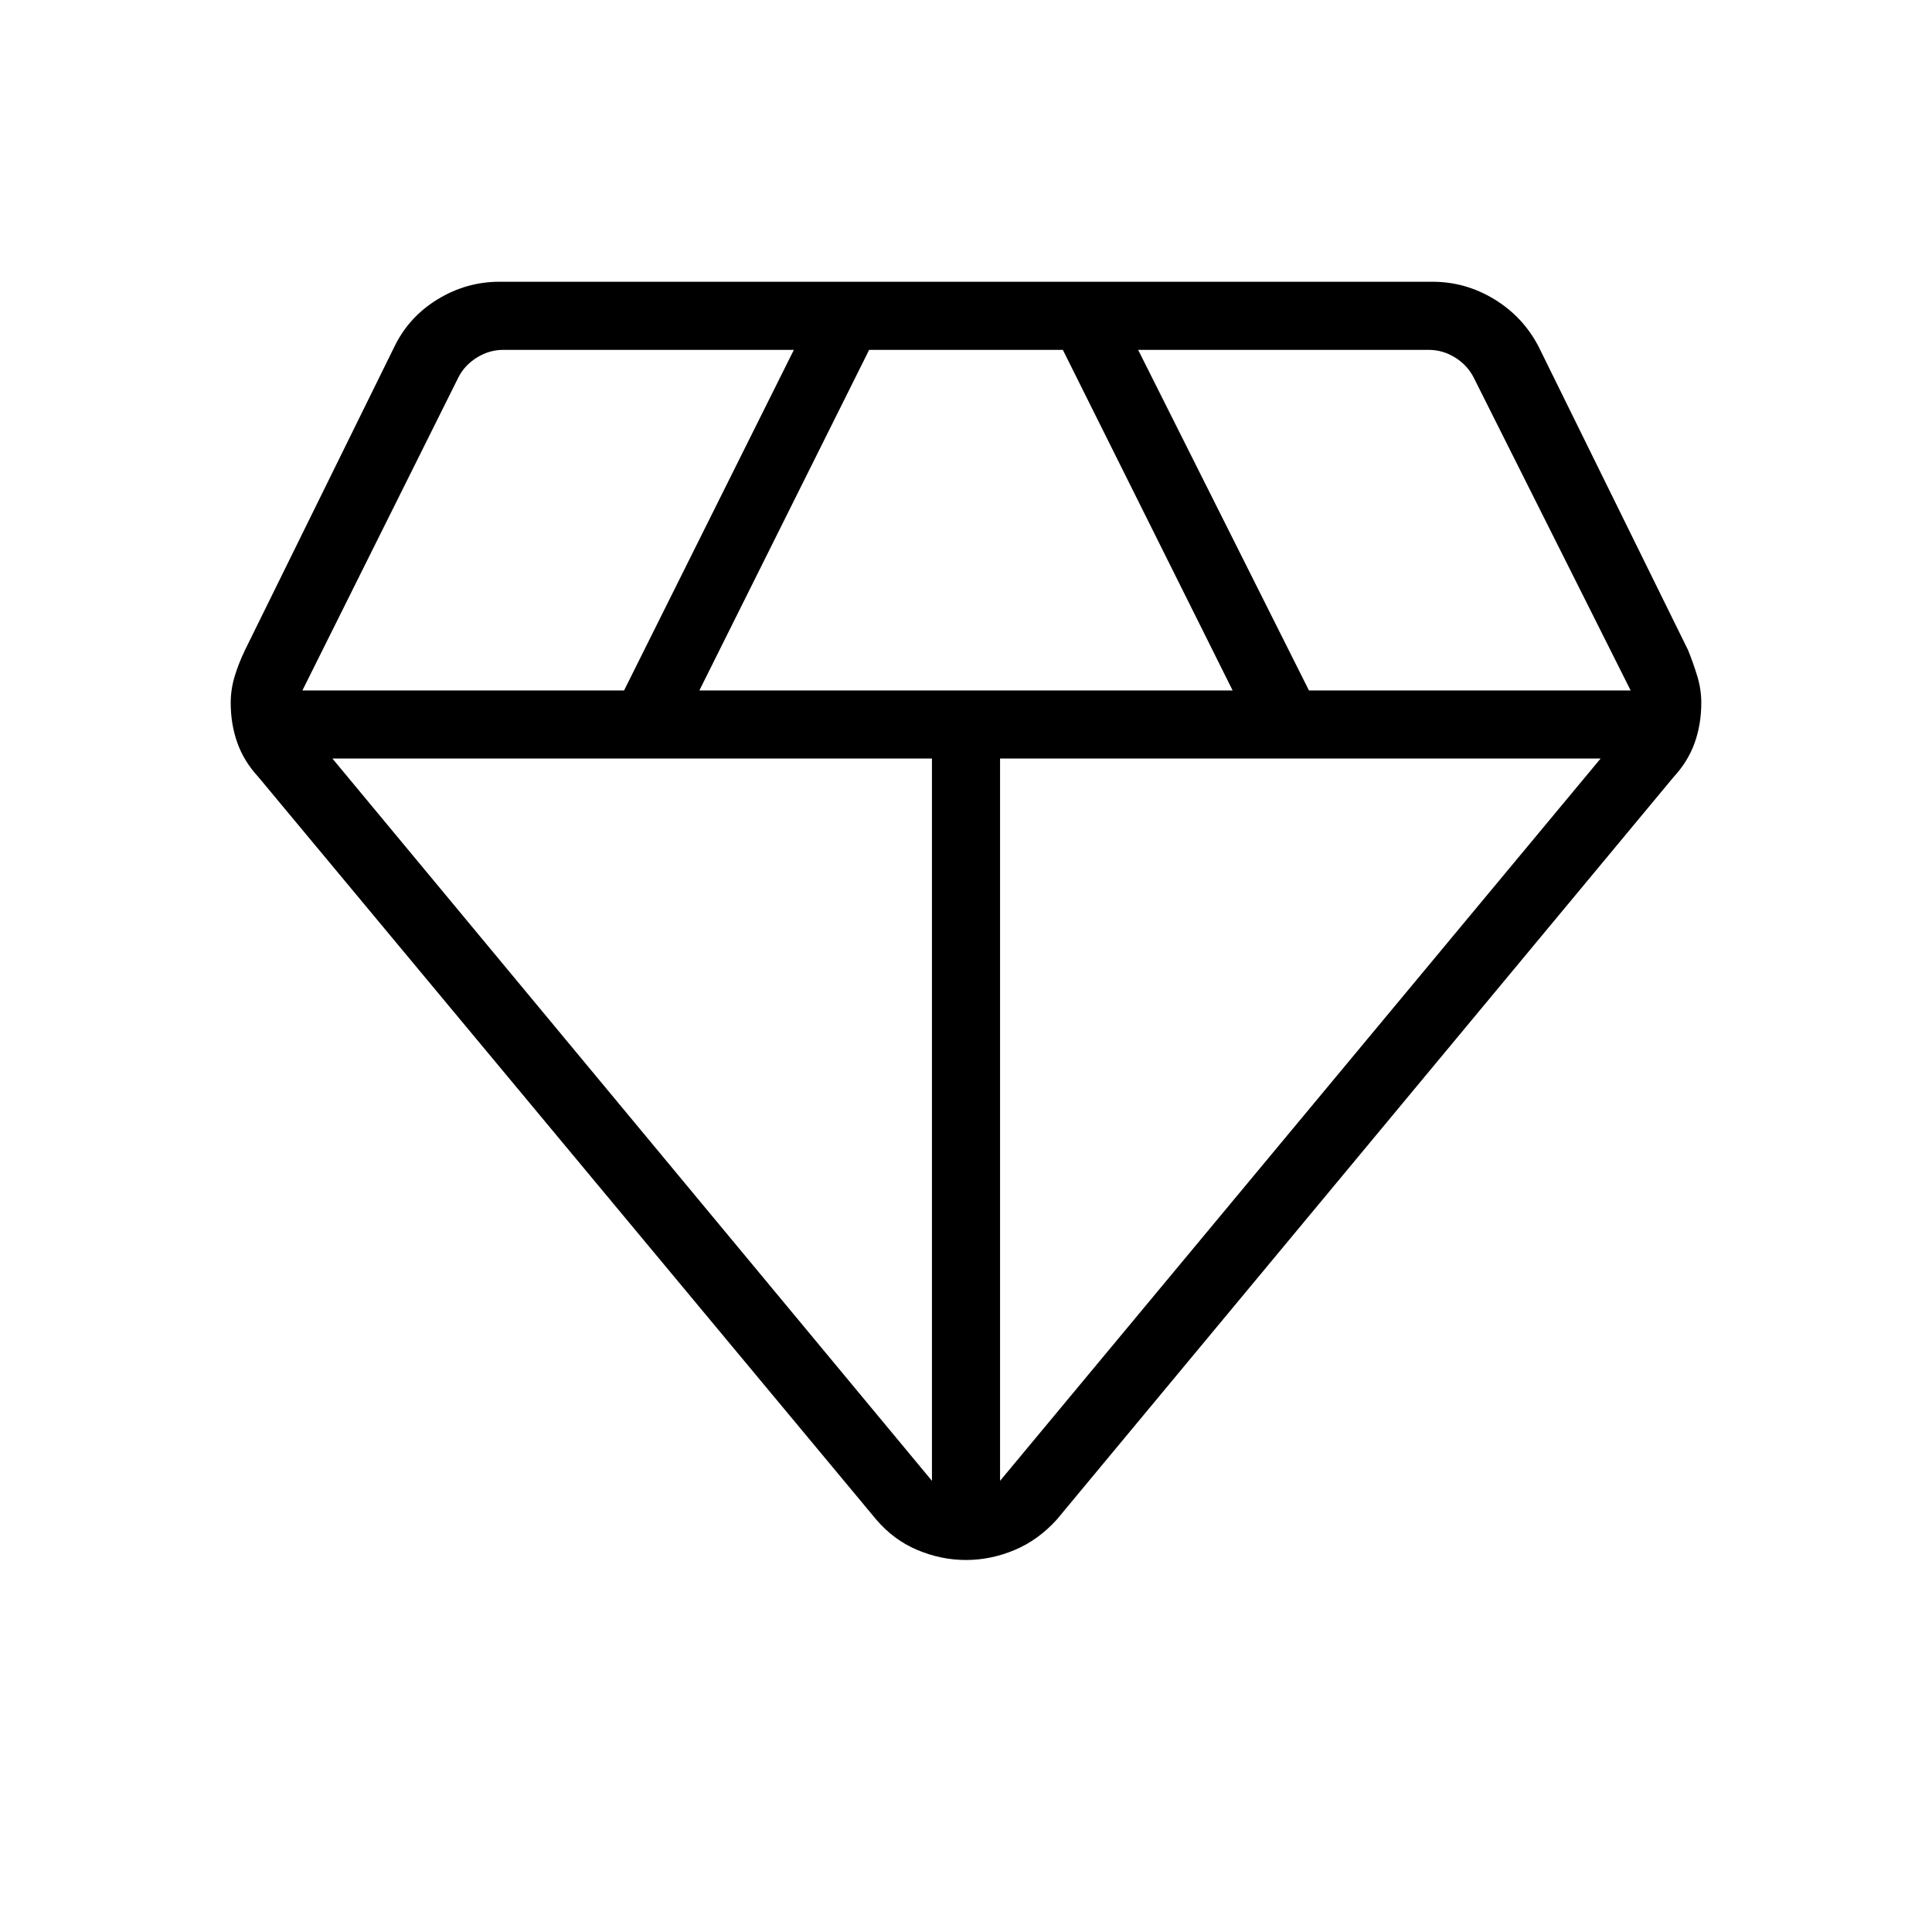 <svg xmlns="http://www.w3.org/2000/svg" height="40" viewBox="0 -960 960 960" width="40"><path d="M480-184.85q-12.28 0-24.08-4.93-11.79-4.94-20.51-15.14L128.44-573.85q-7.16-7.71-10.48-16.97-3.32-9.26-3.32-19.97 0-6.65 1.96-13.12 1.96-6.47 5.12-13.04l74.23-150.74q7.2-14.87 21.5-23.59 14.29-8.72 30.73-8.72h463.64q16.44 0 30.73 8.72 14.3 8.72 22.01 23.59l74.24 150.74q2.64 6.57 4.6 13.04 1.96 6.47 1.96 13.12 0 10.71-3.32 19.97-3.32 9.26-10.48 16.97L525.1-204.92q-9.23 10.2-21.02 15.14-11.8 4.93-24.08 4.93ZM347.51-616.92h264.98l-84.36-169.23h-96.26l-84.36 169.23Zm115.57 392.74v-358.9h-297.9l297.9 358.9Zm33.84 0 298.41-358.9H496.92v358.9Zm153.49-392.74h159.85l-77.95-155.39q-3.08-6.15-9.23-10-6.16-3.84-13.08-3.84H565.54l84.87 169.23Zm-500.15 0H310.1l84.36-169.23H250q-6.92 0-13.08 3.84-6.15 3.85-9.23 10l-77.43 155.39Z"/></svg>